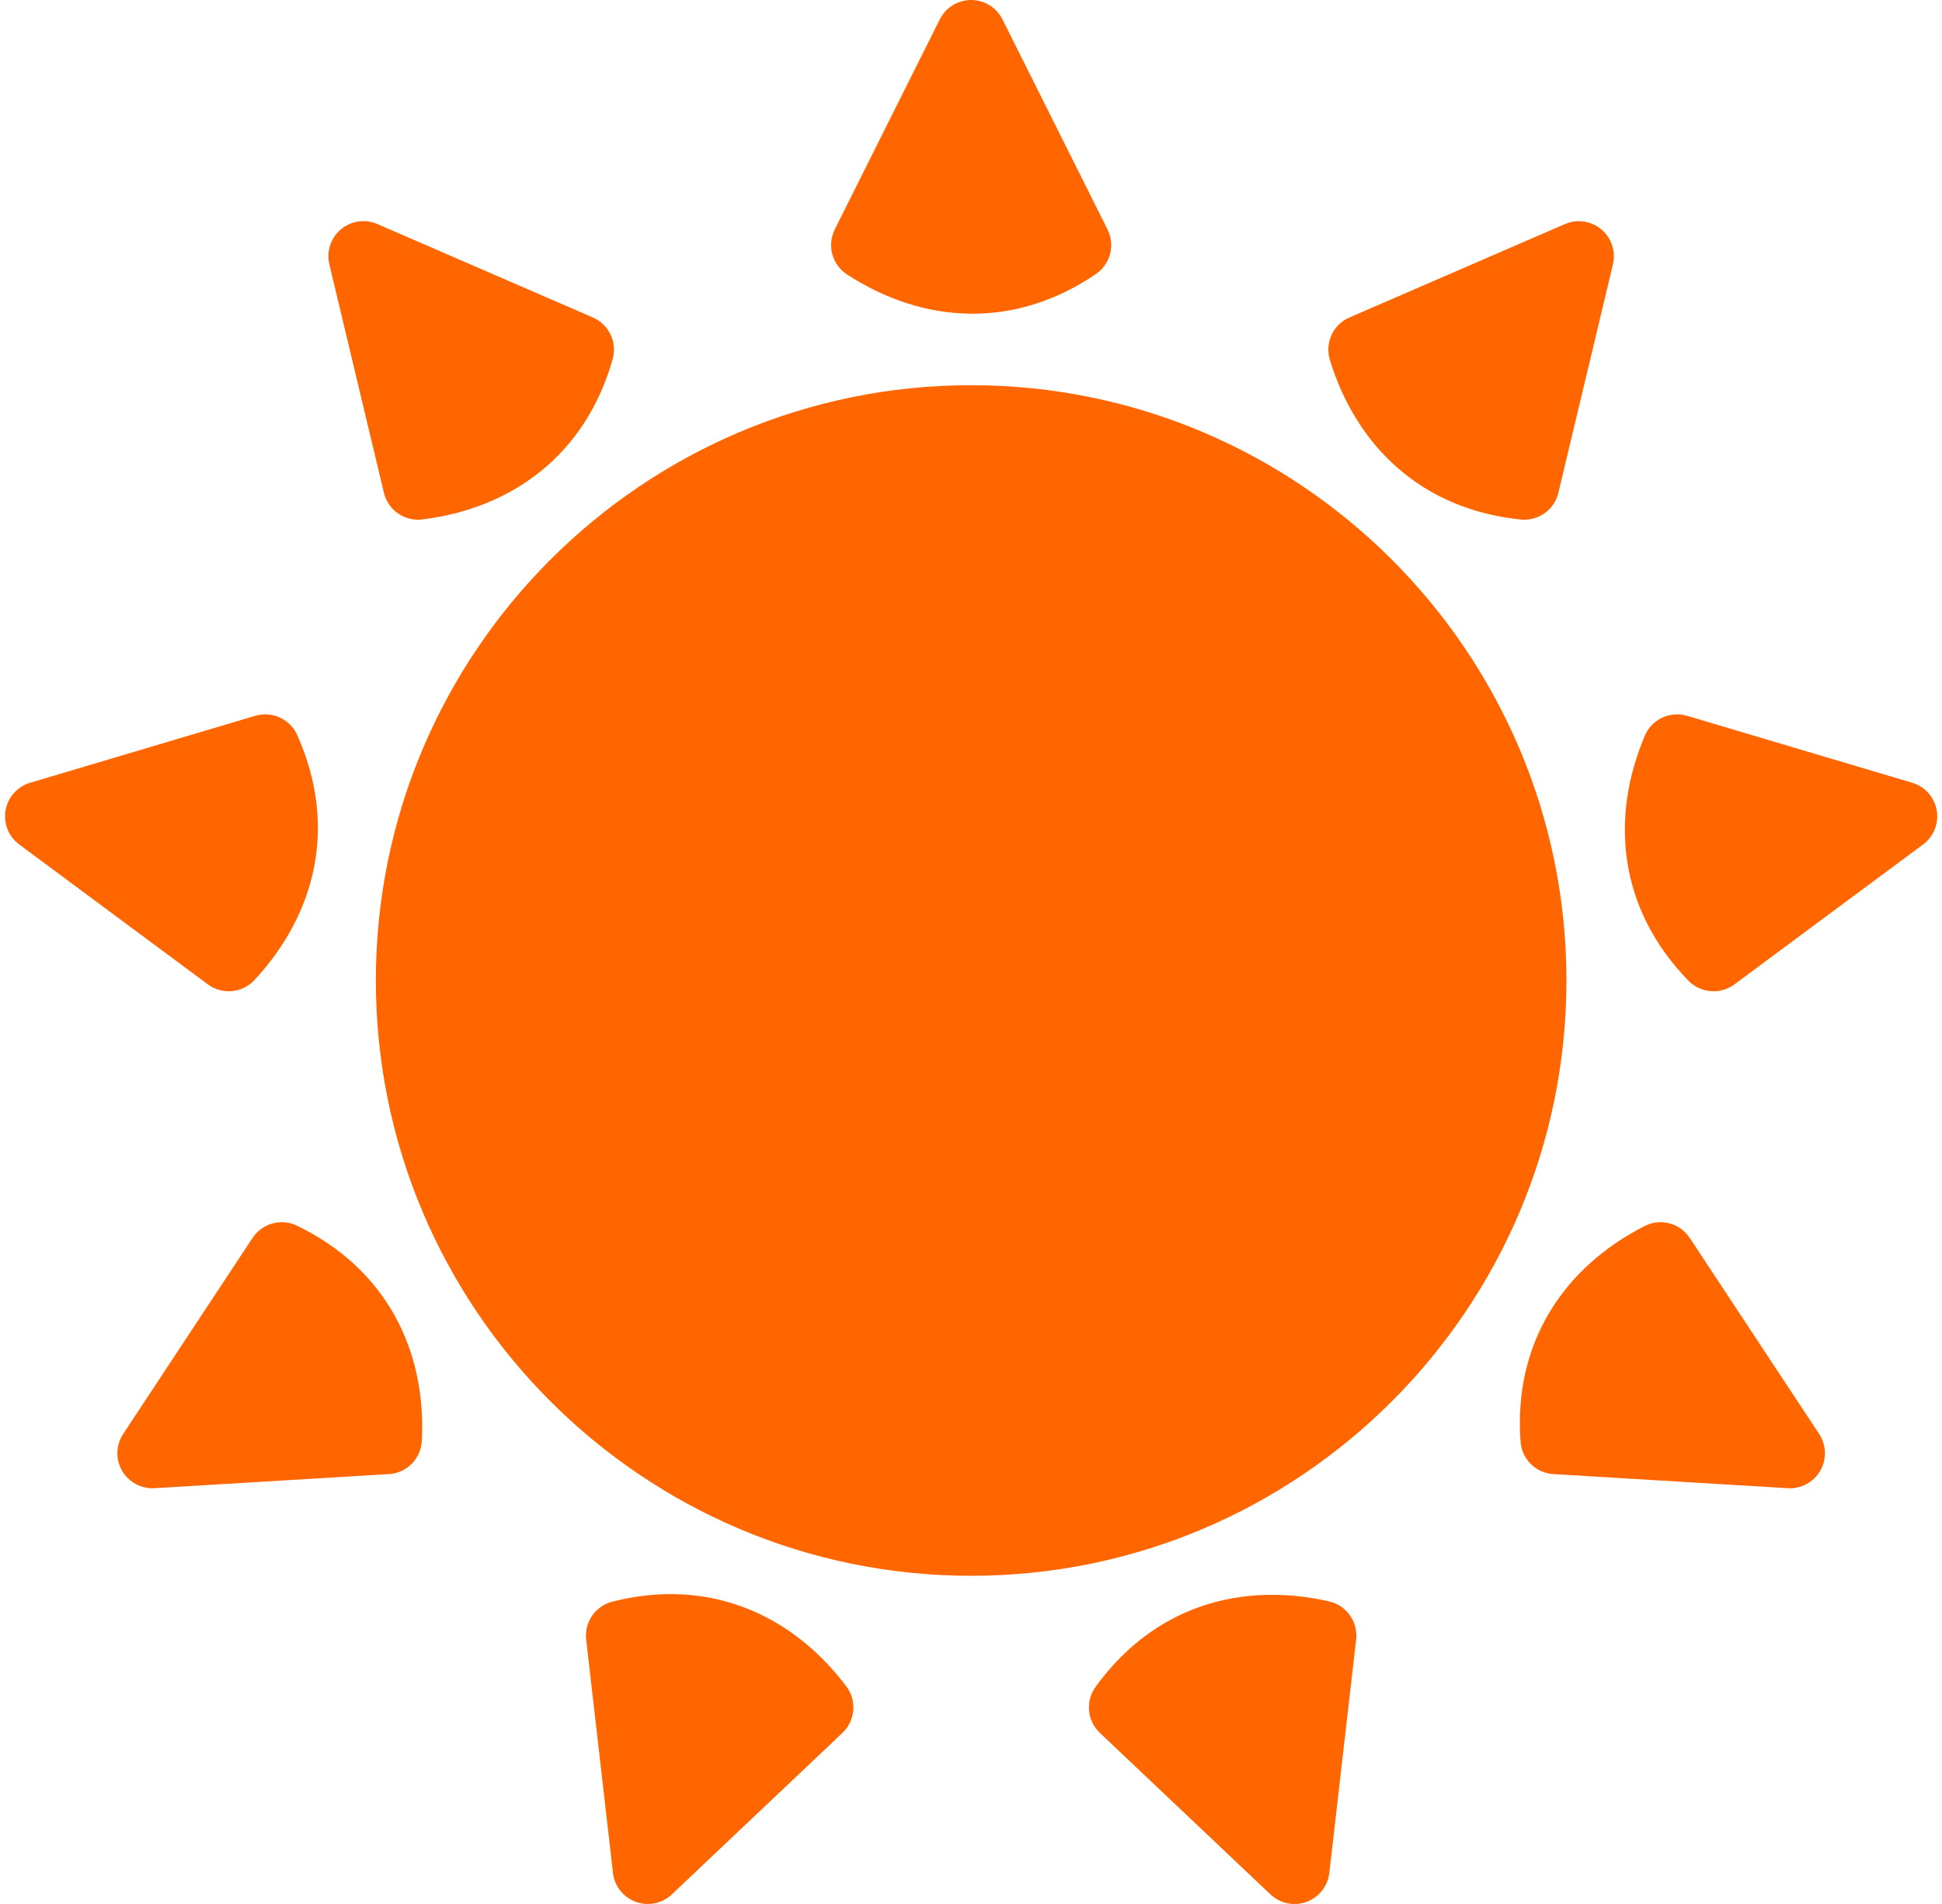 <svg width="102" height="100" viewBox="0 0 102 100" fill="none" xmlns="http://www.w3.org/2000/svg">
<path d="M66.795 83.762C66.653 83.762 66.513 83.763 66.371 83.769C62.981 83.891 59.828 85.431 57.542 88.6C57.281 88.962 57.16 89.406 57.201 89.85C57.243 90.294 57.444 90.708 57.768 91.014L66.727 99.495C66.975 99.731 67.284 99.892 67.618 99.962C67.953 100.031 68.3 100.006 68.621 99.889C68.942 99.773 69.225 99.569 69.436 99.3C69.648 99.032 69.781 98.71 69.82 98.371L71.228 86.115C71.28 85.665 71.165 85.213 70.905 84.843C70.644 84.473 70.257 84.212 69.816 84.11C68.802 83.876 67.789 83.76 66.795 83.762Z" fill="#FF6600"/>
<path d="M35.371 83.726C34.34 83.713 33.268 83.841 32.163 84.121C31.732 84.23 31.354 84.493 31.101 84.859C30.848 85.226 30.737 85.672 30.788 86.115L32.196 98.371C32.235 98.71 32.368 99.032 32.58 99.3C32.791 99.569 33.074 99.772 33.395 99.889C33.716 100.006 34.063 100.031 34.398 99.961C34.732 99.892 35.041 99.73 35.289 99.495L44.248 91.014C44.576 90.703 44.778 90.282 44.816 89.832C44.854 89.381 44.724 88.933 44.452 88.572C42.303 85.72 39.305 83.921 35.81 83.74C35.664 83.733 35.519 83.728 35.371 83.726Z" fill="#FF6600"/>
<path d="M14.569 64.206C14.306 64.239 14.053 64.329 13.828 64.469C13.603 64.609 13.411 64.796 13.265 65.018L6.469 75.313C6.281 75.598 6.176 75.93 6.166 76.271C6.156 76.612 6.241 76.95 6.412 77.245C6.582 77.541 6.832 77.783 7.133 77.945C7.434 78.107 7.773 78.182 8.114 78.162L20.428 77.421C20.879 77.395 21.305 77.203 21.624 76.882C21.942 76.561 22.132 76.134 22.156 75.683C22.405 70.929 20.291 66.642 15.6 64.375C15.28 64.22 14.922 64.162 14.569 64.206Z" fill="#FF6600"/>
<path d="M87.421 64.202C87.063 64.162 86.701 64.229 86.38 64.393C82.138 66.554 79.481 70.526 79.864 75.722C79.897 76.166 80.09 76.583 80.407 76.896C80.724 77.208 81.144 77.395 81.588 77.421L93.902 78.162C94.243 78.182 94.582 78.107 94.883 77.945C95.184 77.783 95.433 77.541 95.604 77.245C95.775 76.95 95.86 76.612 95.85 76.271C95.84 75.93 95.735 75.598 95.547 75.313L88.751 65.018C88.602 64.793 88.406 64.603 88.177 64.462C87.947 64.321 87.689 64.233 87.421 64.202Z" fill="#FF6600"/>
<path d="M88.082 37.52C87.723 37.521 87.371 37.627 87.071 37.825C86.771 38.024 86.535 38.306 86.394 38.637C84.534 43.019 85.05 47.773 88.682 51.508C88.993 51.827 89.409 52.022 89.853 52.058C90.297 52.094 90.739 51.967 91.096 51.702L101.007 44.352C101.281 44.149 101.493 43.873 101.62 43.556C101.746 43.238 101.782 42.892 101.722 42.556C101.663 42.219 101.511 41.906 101.284 41.651C101.057 41.396 100.763 41.209 100.436 41.112L88.611 37.595C88.439 37.545 88.261 37.519 88.082 37.52Z" fill="#FF6600"/>
<path d="M13.926 37.52C13.75 37.52 13.574 37.545 13.405 37.595L1.58 41.112C1.253 41.209 0.959 41.396 0.732 41.651C0.504 41.906 0.353 42.219 0.293 42.556C0.234 42.892 0.27 43.238 0.396 43.556C0.522 43.873 0.735 44.149 1.009 44.352L10.919 51.702C11.283 51.971 11.732 52.096 12.181 52.055C12.631 52.014 13.05 51.809 13.359 51.479C16.605 47.997 17.744 43.353 15.607 38.601C15.461 38.278 15.225 38.004 14.926 37.812C14.628 37.62 14.281 37.519 13.926 37.52Z" fill="#FF6600"/>
<path d="M19.332 11.631C19.036 11.592 18.735 11.625 18.454 11.727C18.174 11.83 17.923 12 17.722 12.222C17.522 12.444 17.379 12.711 17.305 13C17.232 13.29 17.23 13.593 17.299 13.884L20.166 25.885C20.271 26.325 20.535 26.711 20.907 26.968C21.278 27.226 21.732 27.338 22.181 27.282C26.906 26.702 30.76 23.879 32.178 18.866C32.3 18.437 32.262 17.978 32.071 17.575C31.88 17.172 31.549 16.852 31.14 16.675L19.821 11.768C19.665 11.7 19.501 11.654 19.332 11.631Z" fill="#FF6600"/>
<path d="M83.079 11.624C82.777 11.598 82.473 11.648 82.195 11.768L70.876 16.675C70.461 16.855 70.127 17.181 69.937 17.592C69.748 18.003 69.716 18.469 69.849 18.902C71.241 23.454 74.691 26.76 79.874 27.286C80.317 27.331 80.762 27.214 81.125 26.956C81.489 26.699 81.746 26.318 81.85 25.885L84.717 13.884C84.822 13.438 84.758 12.97 84.537 12.569C84.316 12.169 83.954 11.865 83.52 11.717C83.378 11.668 83.229 11.637 83.079 11.624Z" fill="#FF6600"/>
<path d="M51.008 4.80782e-09C50.666 -2.46904e-05 50.331 0.095 50.041 0.275C49.75 0.454 49.516 0.711 49.363 1.017L43.845 12.052C43.643 12.456 43.597 12.92 43.716 13.356C43.835 13.792 44.109 14.169 44.488 14.415C48.481 17.008 53.251 17.323 57.56 14.394C57.928 14.143 58.193 13.768 58.305 13.337C58.417 12.907 58.369 12.45 58.171 12.052L52.653 1.017C52.5 0.711 52.266 0.454 51.975 0.275C51.684 0.095 51.349 -2.46904e-05 51.008 4.80782e-09Z" fill="#FF6600"/>
<path d="M51.008 20.231C33.762 20.231 19.742 34.251 19.742 51.497C19.742 68.743 33.762 82.763 51.008 82.763C68.254 82.763 82.274 68.743 82.274 51.497C82.274 34.251 68.254 20.231 51.008 20.231Z" fill="#FF6600"/>
</svg>
